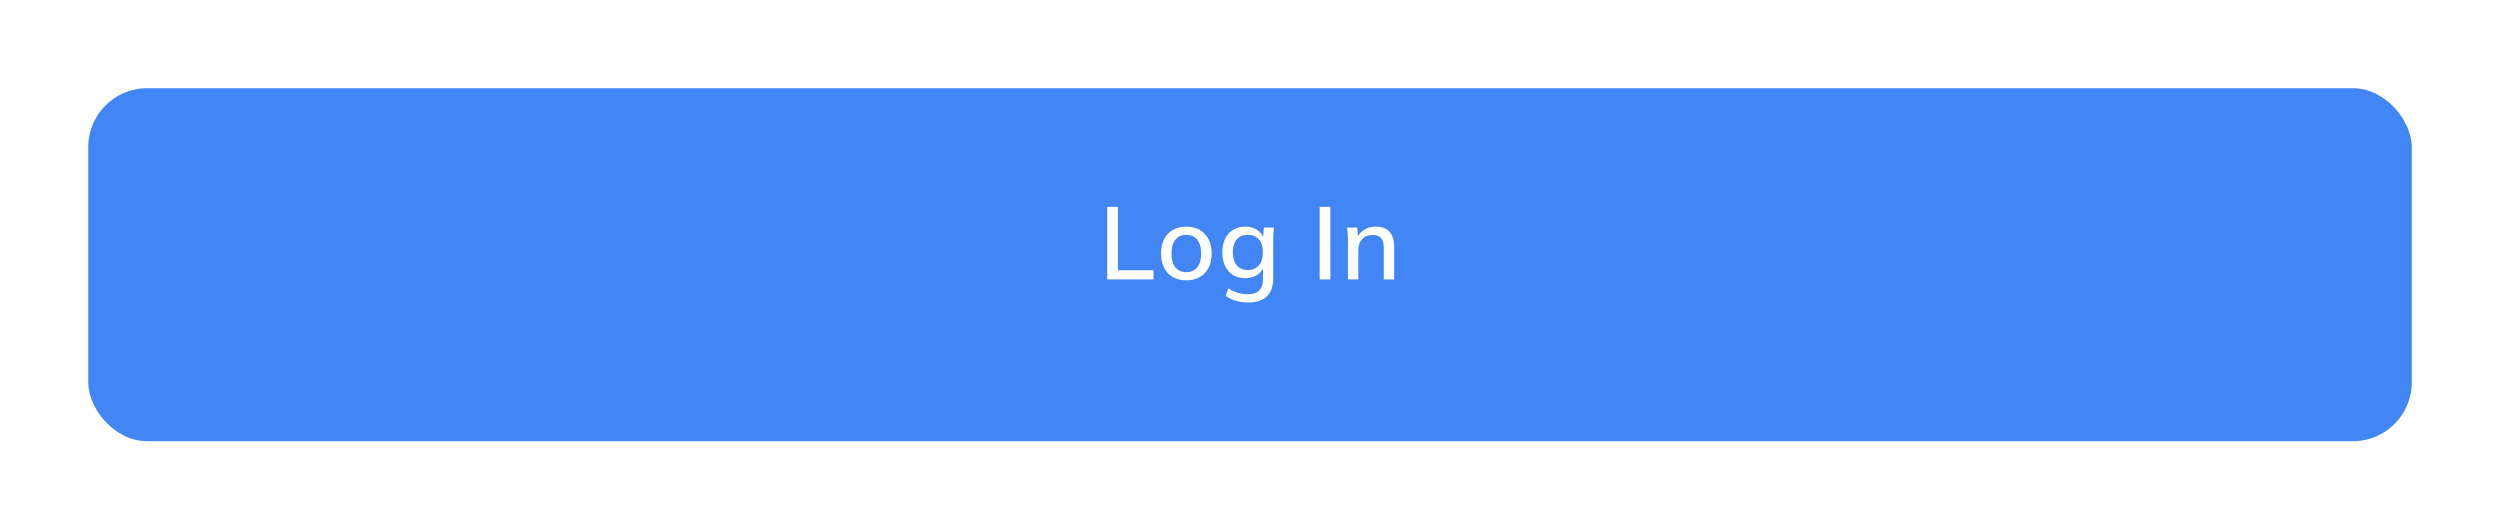 <svg width="340" height="72" viewBox="0 0 340 72" fill="none" xmlns="http://www.w3.org/2000/svg">
<g filter="url(#filter0_d_9_353)">
<rect x="12" y="8" width="316" height="48" rx="8" fill="#4285F4"/>
</g>
<path d="M150.578 38V28.13H152.034V36.754H156.878V38H150.578ZM161.332 38.126C160.632 38.126 160.026 37.981 159.512 37.692C158.999 37.393 158.602 36.973 158.322 36.432C158.042 35.881 157.902 35.228 157.902 34.472C157.902 33.716 158.042 33.067 158.322 32.526C158.602 31.975 158.999 31.555 159.512 31.266C160.026 30.967 160.632 30.818 161.332 30.818C162.032 30.818 162.639 30.967 163.152 31.266C163.675 31.555 164.076 31.975 164.356 32.526C164.646 33.067 164.79 33.716 164.79 34.472C164.79 35.228 164.646 35.881 164.356 36.432C164.076 36.973 163.675 37.393 163.152 37.692C162.639 37.981 162.032 38.126 161.332 38.126ZM161.332 37.02C161.948 37.02 162.438 36.805 162.802 36.376C163.166 35.947 163.348 35.312 163.348 34.472C163.348 33.632 163.166 33.002 162.802 32.582C162.438 32.153 161.948 31.938 161.332 31.938C160.726 31.938 160.24 32.153 159.876 32.582C159.512 33.002 159.33 33.632 159.33 34.472C159.33 35.312 159.508 35.947 159.862 36.376C160.226 36.805 160.716 37.02 161.332 37.02ZM169.821 41.136C169.186 41.136 168.608 41.061 168.085 40.912C167.572 40.763 167.11 40.539 166.699 40.24L167.049 39.204C167.338 39.4 167.623 39.554 167.903 39.666C168.183 39.787 168.477 39.876 168.785 39.932C169.093 39.988 169.41 40.016 169.737 40.016C170.409 40.016 170.913 39.843 171.249 39.498C171.594 39.162 171.767 38.672 171.767 38.028V36.138H171.907C171.758 36.661 171.45 37.076 170.983 37.384C170.526 37.683 169.994 37.832 169.387 37.832C168.743 37.832 168.183 37.692 167.707 37.412C167.24 37.123 166.876 36.717 166.615 36.194C166.363 35.662 166.237 35.037 166.237 34.318C166.237 33.599 166.363 32.979 166.615 32.456C166.876 31.933 167.24 31.532 167.707 31.252C168.183 30.963 168.743 30.818 169.387 30.818C170.003 30.818 170.535 30.972 170.983 31.28C171.44 31.579 171.744 31.989 171.893 32.512L171.767 32.4L171.893 30.944H173.265C173.228 31.233 173.2 31.523 173.181 31.812C173.162 32.092 173.153 32.367 173.153 32.638V37.86C173.153 38.924 172.868 39.736 172.299 40.296C171.739 40.856 170.913 41.136 169.821 41.136ZM169.723 36.726C170.339 36.726 170.829 36.516 171.193 36.096C171.566 35.676 171.753 35.083 171.753 34.318C171.753 33.553 171.566 32.965 171.193 32.554C170.829 32.143 170.339 31.938 169.723 31.938C169.088 31.938 168.584 32.143 168.211 32.554C167.847 32.965 167.665 33.553 167.665 34.318C167.665 35.083 167.847 35.676 168.211 36.096C168.584 36.516 169.088 36.726 169.723 36.726ZM179.474 38V28.13H180.93V38H179.474ZM183.321 38V32.638C183.321 32.367 183.307 32.092 183.279 31.812C183.26 31.523 183.237 31.233 183.209 30.944H184.581L184.707 32.428H184.539C184.754 31.905 185.085 31.509 185.533 31.238C185.981 30.958 186.499 30.818 187.087 30.818C187.918 30.818 188.543 31.047 188.963 31.504C189.392 31.961 189.607 32.671 189.607 33.632V38H188.193V33.716C188.193 33.091 188.067 32.643 187.815 32.372C187.572 32.092 187.199 31.952 186.695 31.952C186.098 31.952 185.622 32.139 185.267 32.512C184.912 32.876 184.735 33.371 184.735 33.996V38H183.321Z" fill="white"/>
<defs>
<filter id="filter0_d_9_353" x="0" y="0" width="340" height="72" filterUnits="userSpaceOnUse" color-interpolation-filters="sRGB">
<feFlood flood-opacity="0" result="BackgroundImageFix"/>
<feColorMatrix in="SourceAlpha" type="matrix" values="0 0 0 0 0 0 0 0 0 0 0 0 0 0 0 0 0 0 127 0" result="hardAlpha"/>
<feOffset dy="4"/>
<feGaussianBlur stdDeviation="6"/>
<feColorMatrix type="matrix" values="0 0 0 0 0.216 0 0 0 0 0.318 0 0 0 0 1 0 0 0 0.24 0"/>
<feBlend mode="normal" in2="BackgroundImageFix" result="effect1_dropShadow_9_353"/>
<feBlend mode="normal" in="SourceGraphic" in2="effect1_dropShadow_9_353" result="shape"/>
</filter>
</defs>
</svg>

